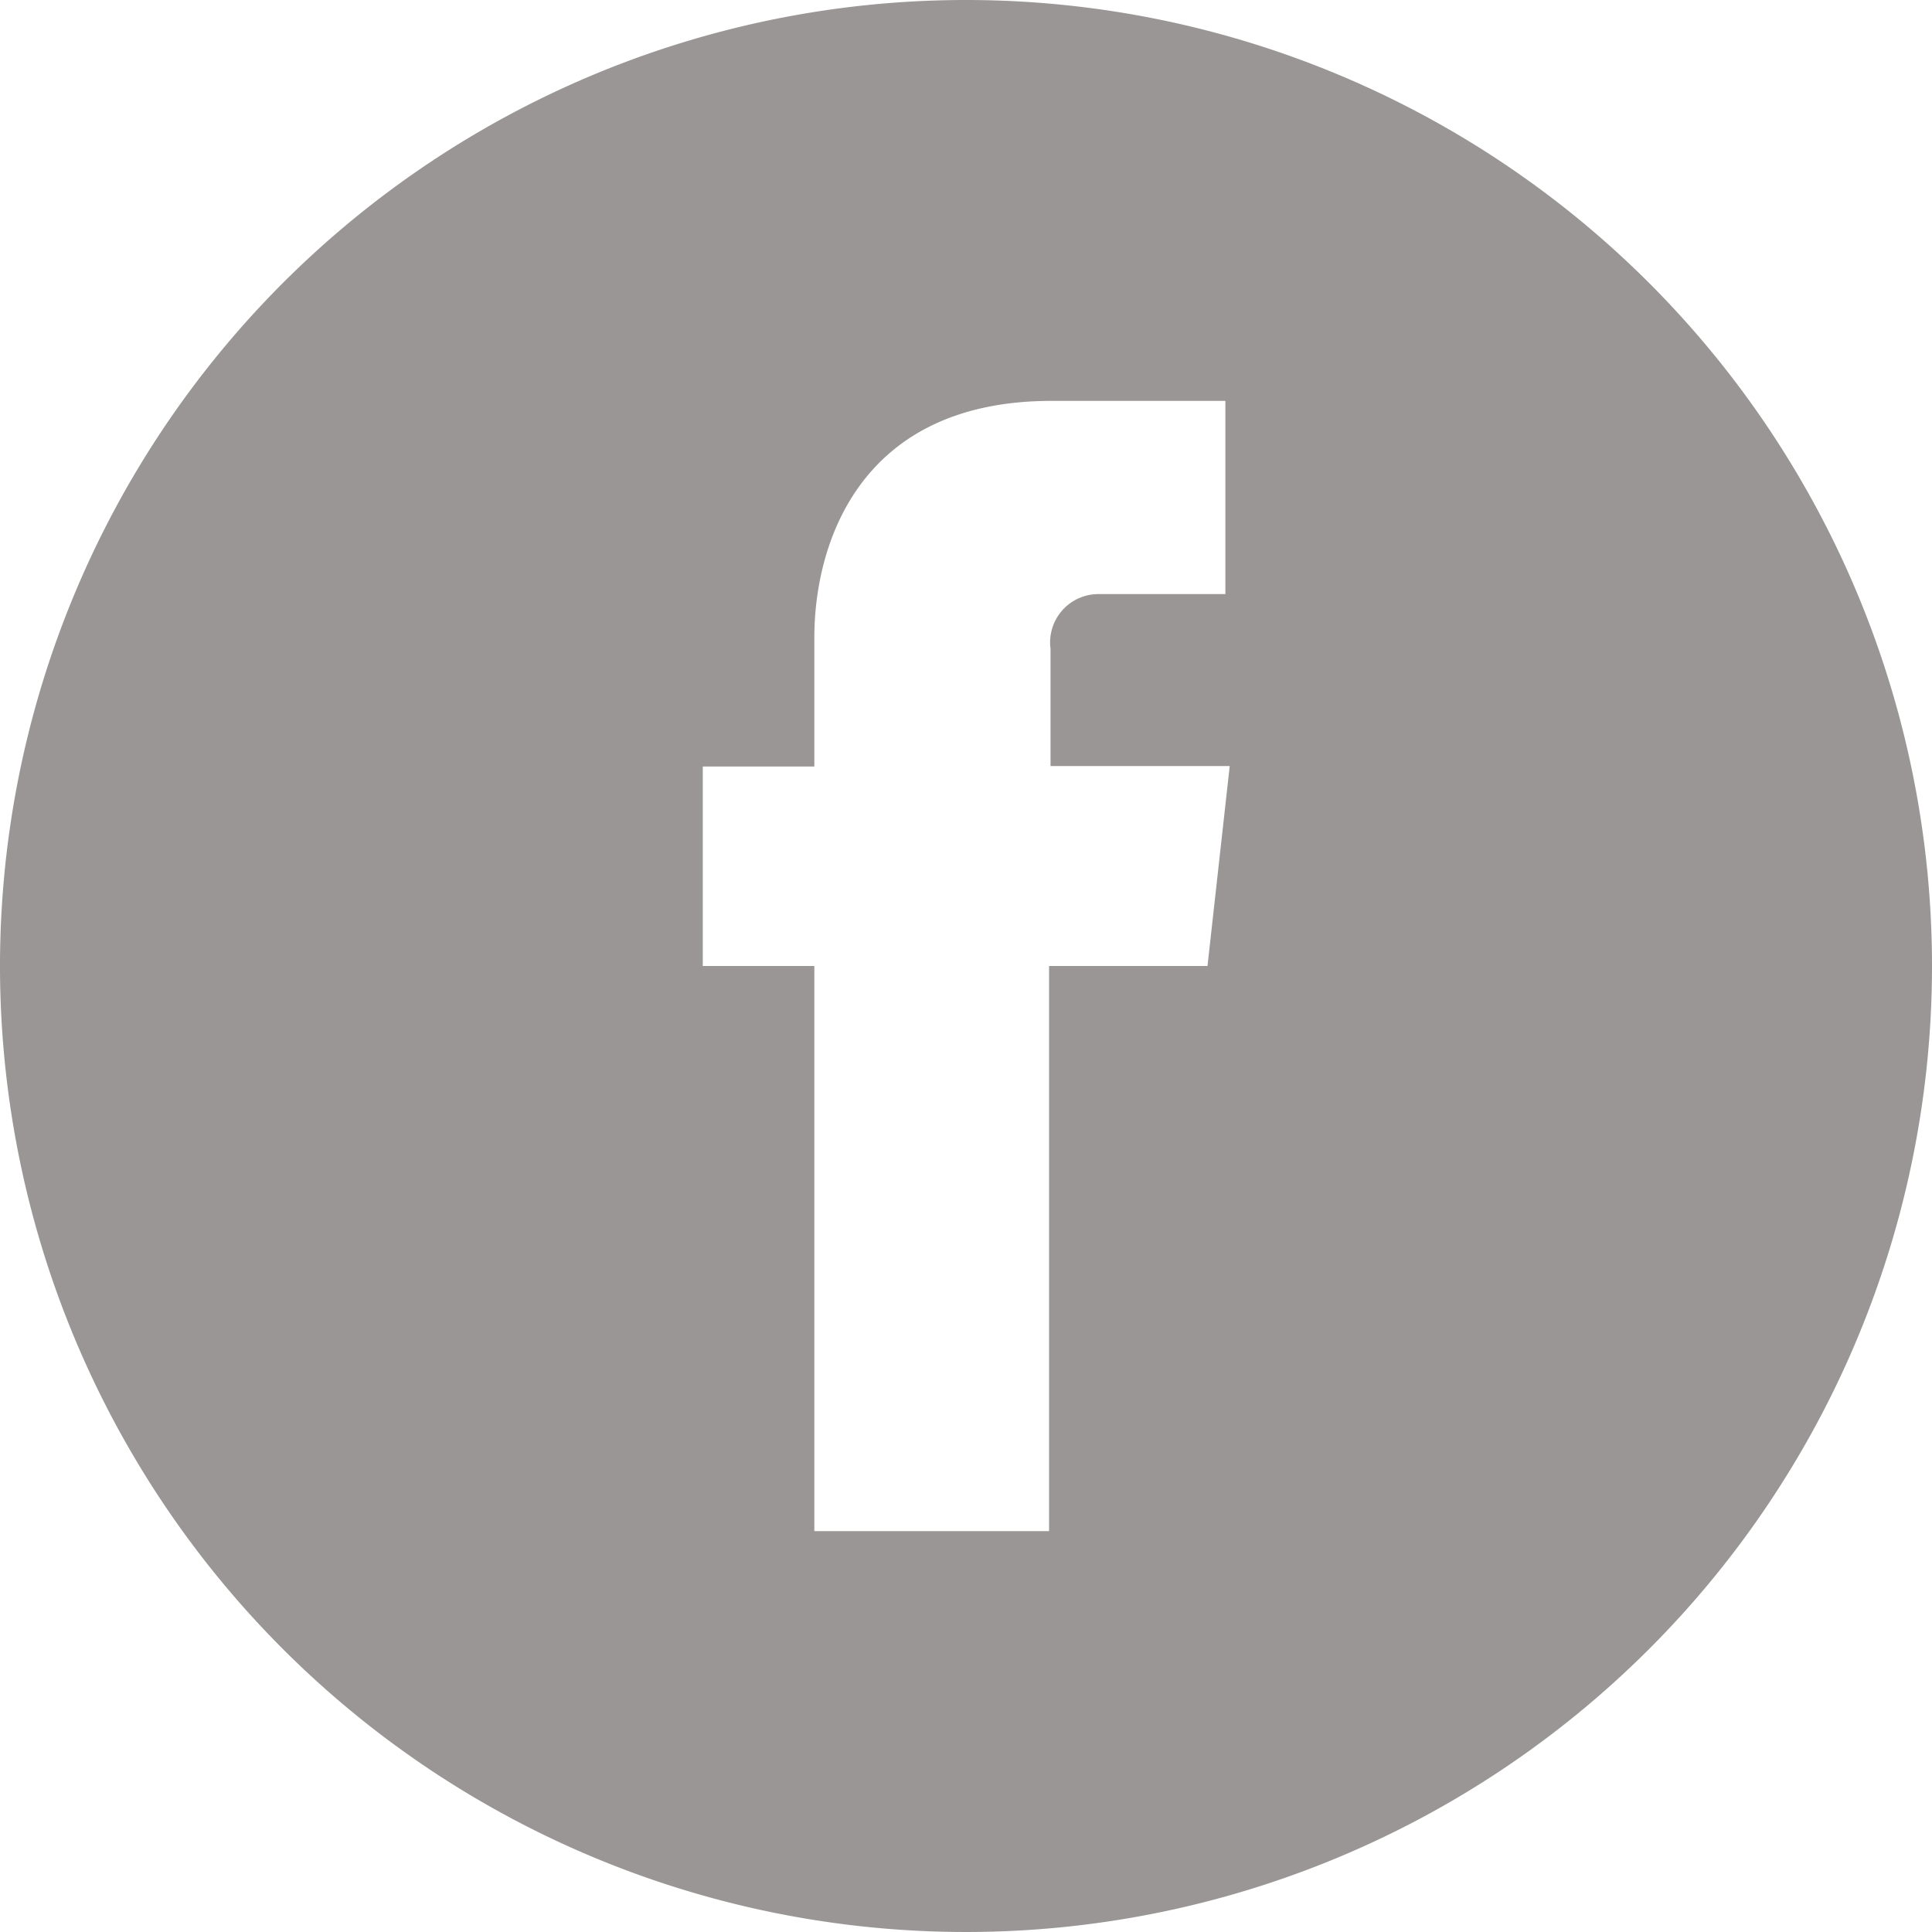 <svg id="Calque_1" data-name="Calque 1" xmlns="http://www.w3.org/2000/svg" viewBox="0 0 40 40"><defs><style>.cls-1{fill:#9b9696;}</style></defs><title>icone_FB</title><path class="cls-1" d="M306,376a20,20,0,1,0,20,20,20,20,0,0,0-20-20Zm5,20h-3.28V407.7h-4.86V396h-2.31v-4.13h2.31V389.2c0-1.91.91-4.9,4.91-4.9l3.6,0v4h-2.62a1,1,0,0,0-1,1.13v2.43h3.71L311,396Z" transform="translate(-286 -376)"/></svg>